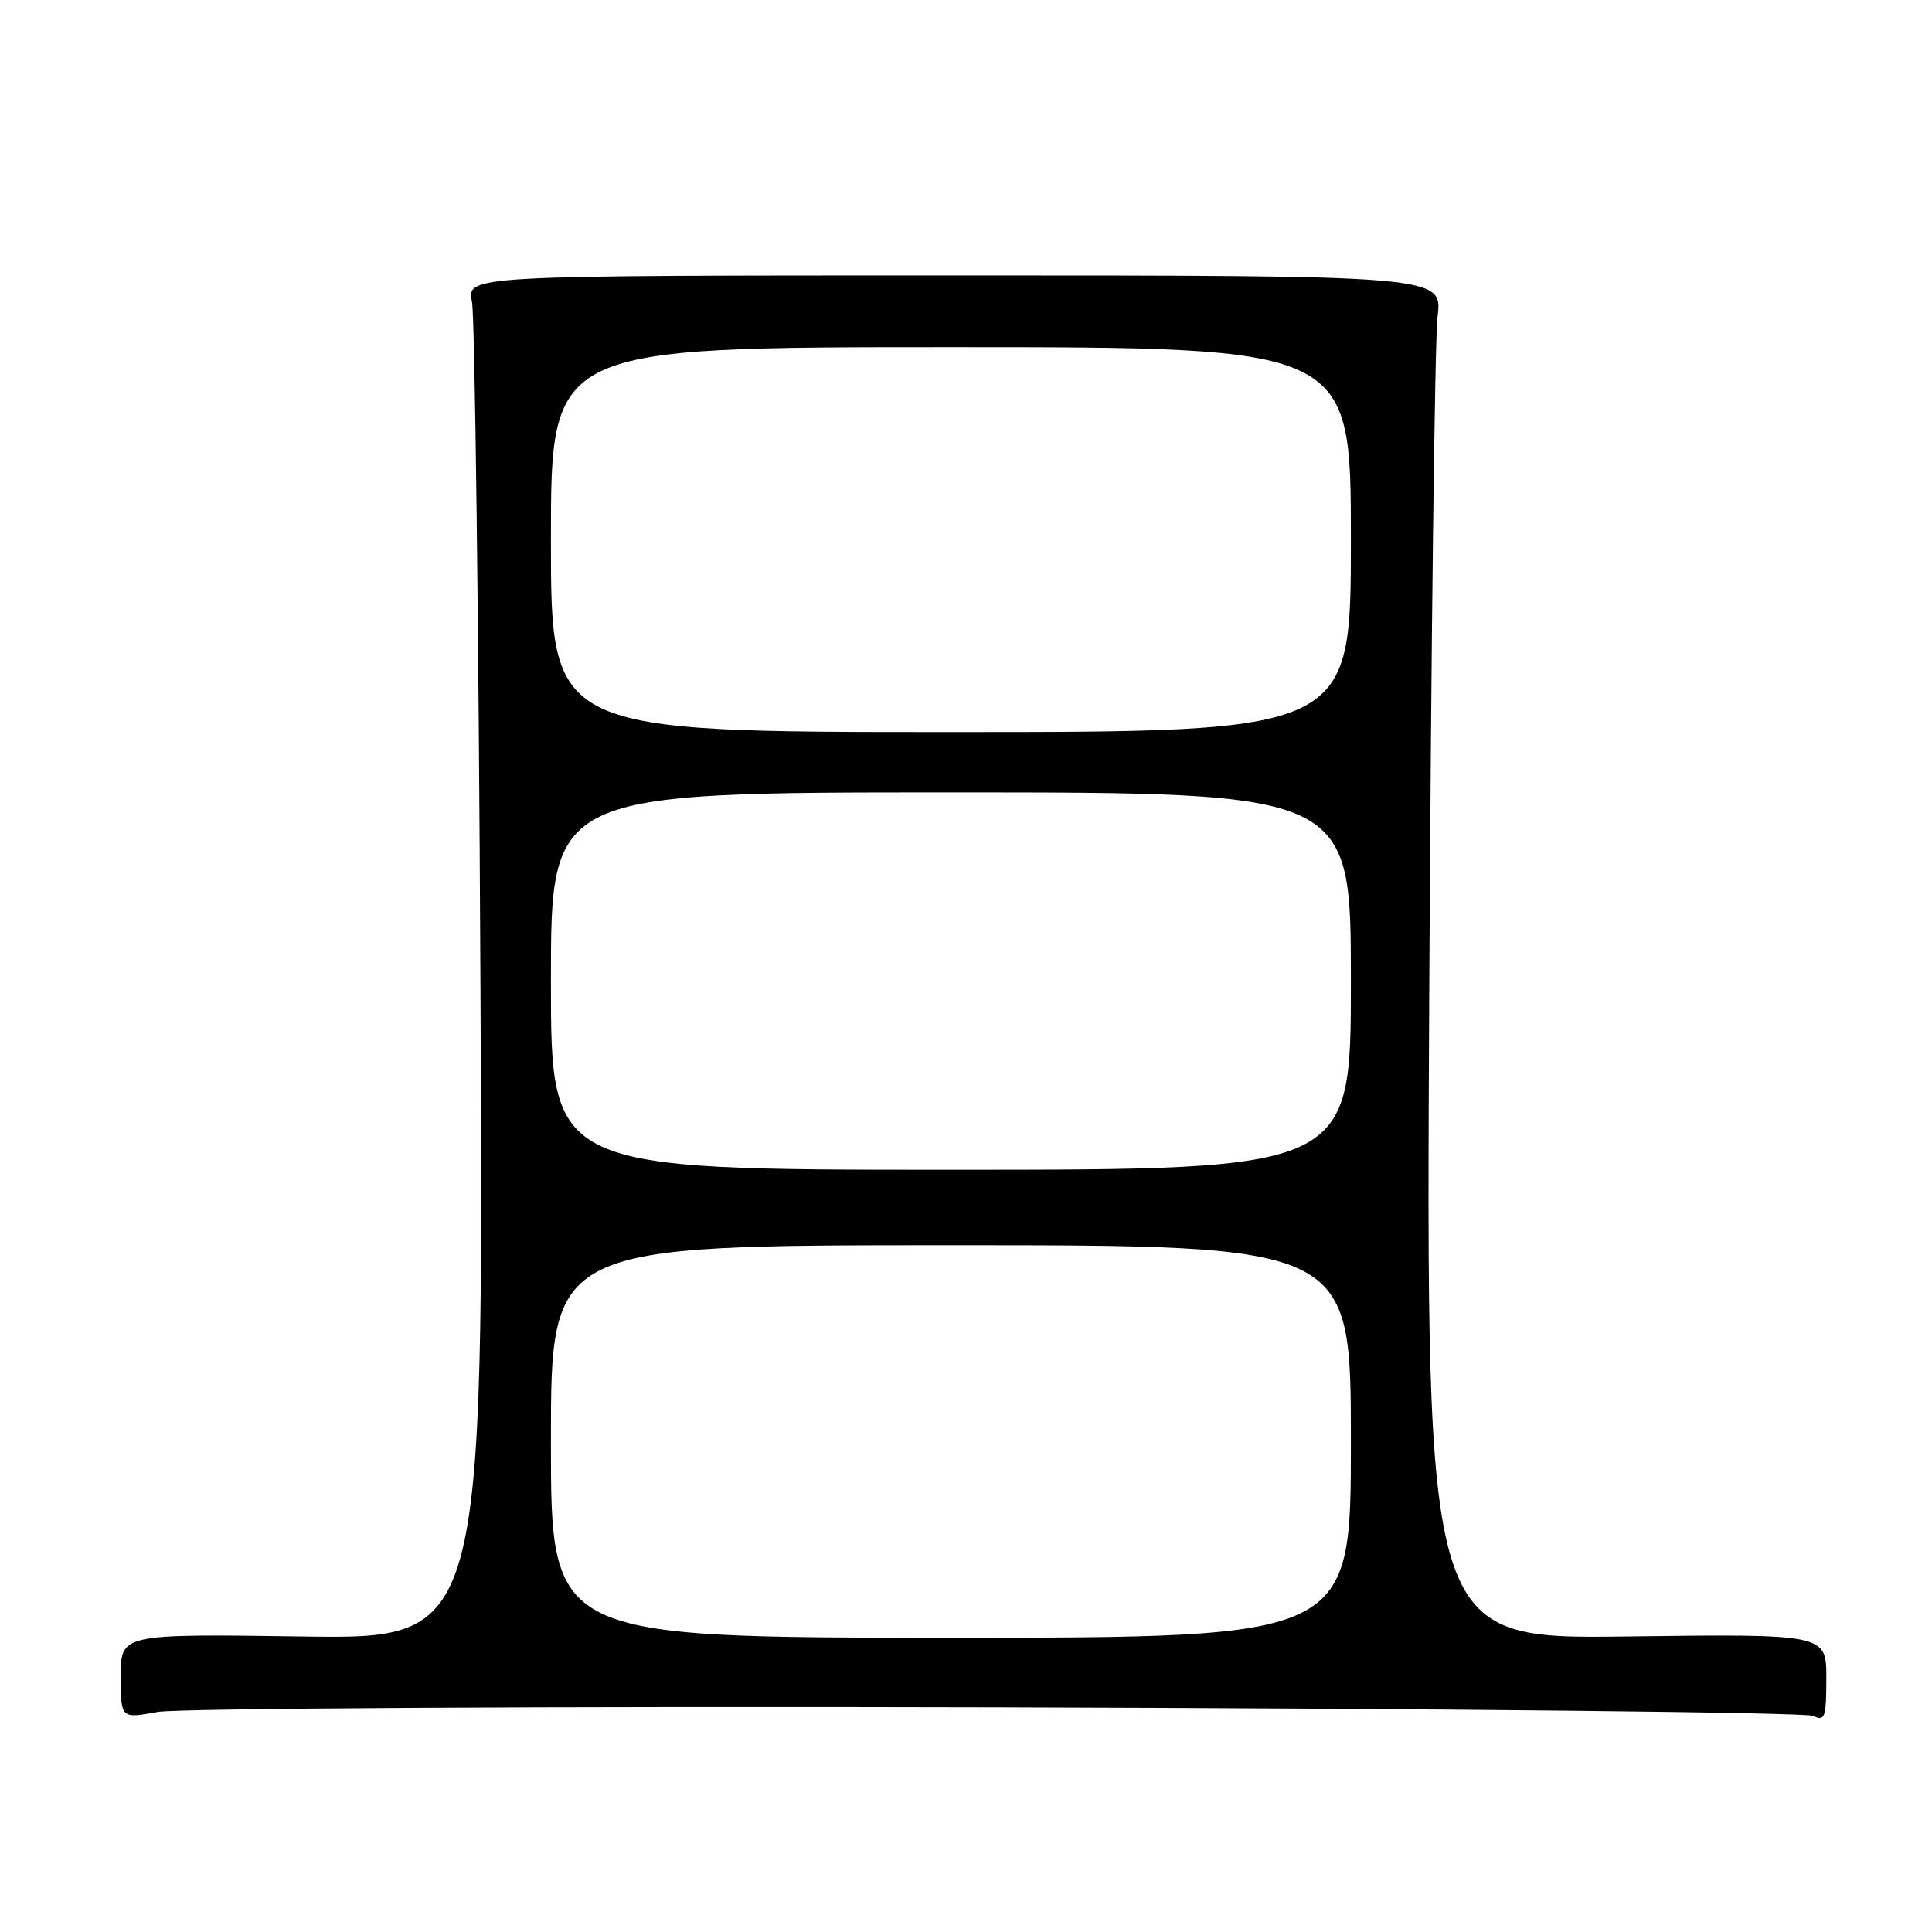 <?xml version="1.0" encoding="UTF-8" standalone="no"?>
<!DOCTYPE svg PUBLIC "-//W3C//DTD SVG 1.1//EN" "http://www.w3.org/Graphics/SVG/1.1/DTD/svg11.dtd" >
<svg xmlns="http://www.w3.org/2000/svg" xmlns:xlink="http://www.w3.org/1999/xlink" version="1.1" viewBox="0 0 256 256">
 <g >
 <path fill="currentColor"
d=" M 132.12 226.23 C 190.63 226.38 239.29 226.89 240.25 227.36 C 241.81 228.12 242.00 227.59 242.00 222.36 C 242.00 216.50 242.00 216.50 215.47 216.84 C 188.95 217.17 188.95 217.17 189.38 132.34 C 189.62 85.68 190.12 45.02 190.48 42.00 C 191.16 36.50 191.16 36.50 126.50 36.50 C 61.84 36.50 61.84 36.50 62.54 40.00 C 62.92 41.92 63.43 82.58 63.66 130.34 C 64.09 217.19 64.09 217.19 40.05 216.84 C 16.00 216.50 16.00 216.50 16.00 222.11 C 16.00 227.73 16.00 227.73 20.87 226.84 C 23.57 226.35 73.33 226.08 132.12 226.23 Z  M 73.00 191.00 C 73.00 165.00 73.00 165.00 126.00 165.00 C 179.00 165.00 179.00 165.00 179.00 191.00 C 179.00 217.00 179.00 217.00 126.00 217.00 C 73.00 217.00 73.00 217.00 73.00 191.00 Z  M 73.00 130.00 C 73.00 105.00 73.00 105.00 126.00 105.00 C 179.00 105.00 179.00 105.00 179.00 130.00 C 179.00 155.00 179.00 155.00 126.00 155.00 C 73.00 155.00 73.00 155.00 73.00 130.00 Z  M 73.00 71.50 C 73.00 46.00 73.00 46.00 126.00 46.00 C 179.00 46.00 179.00 46.00 179.00 71.50 C 179.00 97.00 179.00 97.00 126.00 97.00 C 73.00 97.00 73.00 97.00 73.00 71.50 Z "/>
</g>
</svg>